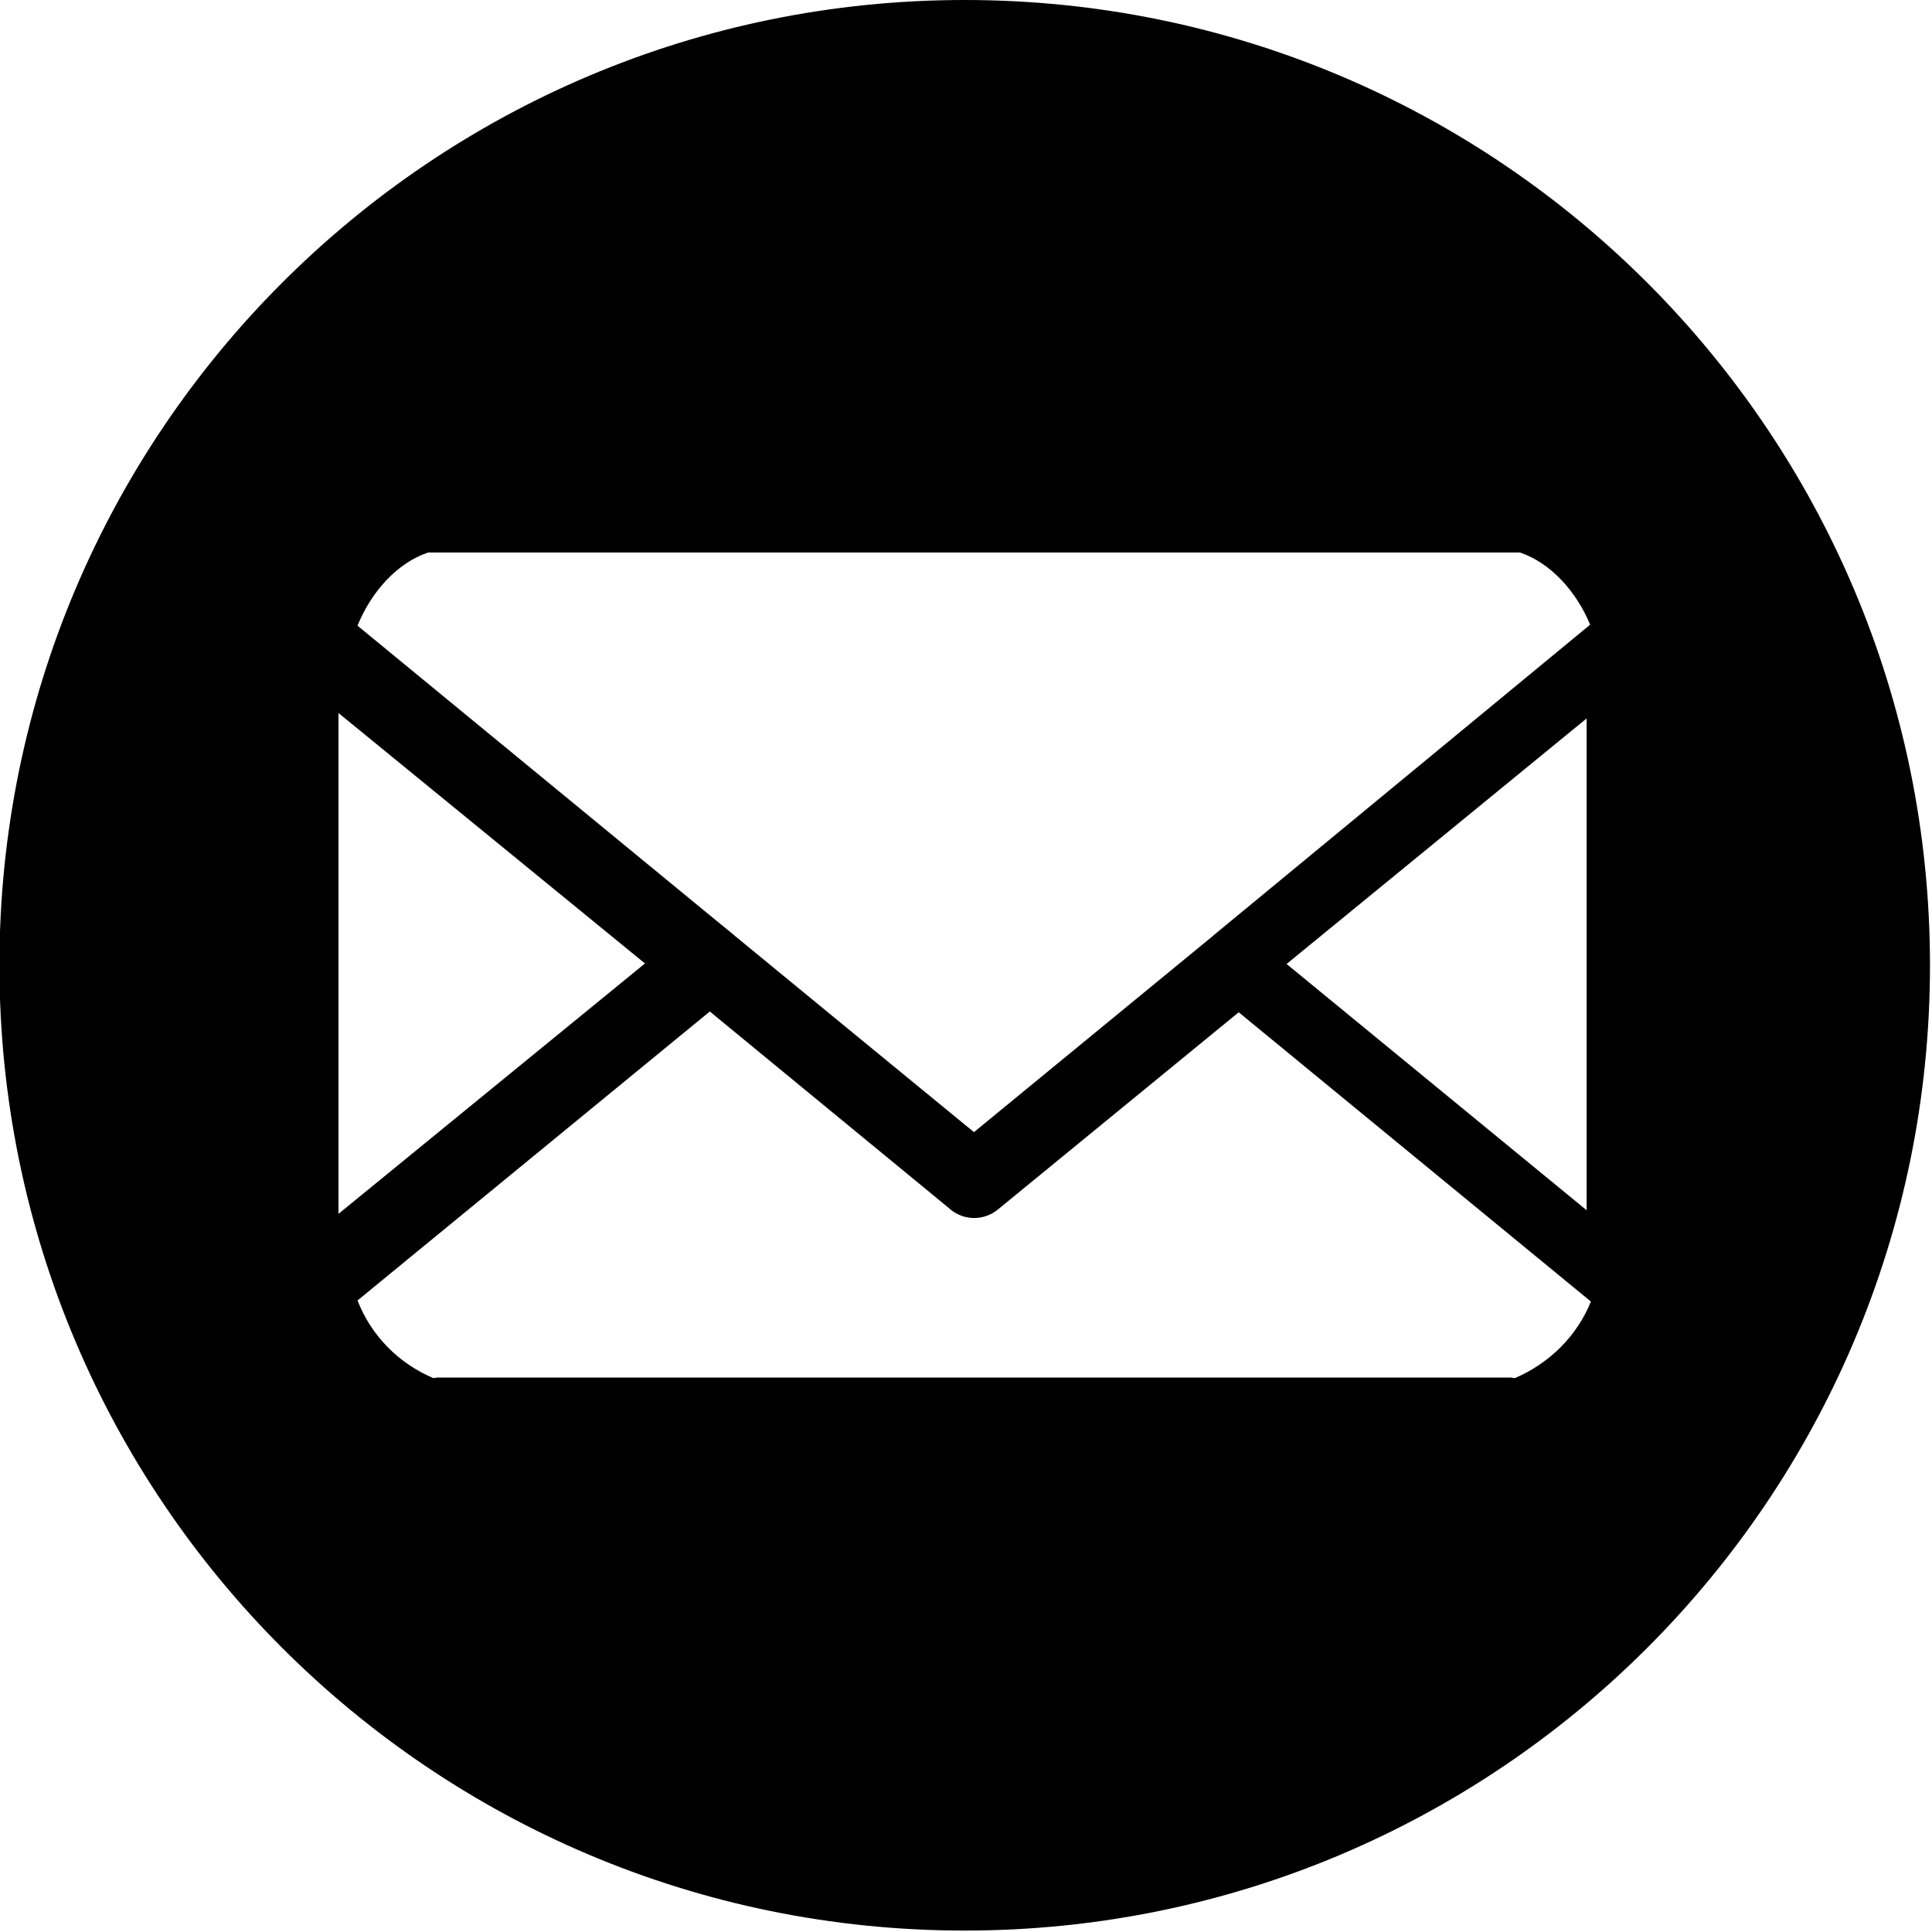<?xml version="1.0" encoding="UTF-8" standalone="no"?>
<!DOCTYPE svg PUBLIC "-//W3C//DTD SVG 1.1//EN" "http://www.w3.org/Graphics/SVG/1.1/DTD/svg11.dtd">
<svg width="100%" height="100%" viewBox="0 0 851 851" version="1.1" xmlns="http://www.w3.org/2000/svg" xmlns:xlink="http://www.w3.org/1999/xlink" xml:space="preserve" xmlns:serif="http://www.serif.com/" style="fill-rule:evenodd;clip-rule:evenodd;stroke-linejoin:round;stroke-miterlimit:2;">
    <g id="Email" transform="matrix(1.99,0,0,1.99,-8665.79,-1235.83)">
        <path d="M4568.2,1048.34C4450.2,1048.34 4354.54,952.684 4354.54,834.682C4354.54,716.679 4450.2,621.02 4568.2,621.02C4686.2,621.02 4781.86,716.679 4781.86,834.682C4781.86,952.684 4686.2,1048.34 4568.2,1048.34ZM4706.81,909.112L4628.85,845.083L4575.52,888.757C4574.02,889.979 4572.18,890.62 4570.29,890.62C4569.68,890.62 4569.07,890.547 4568.47,890.415C4567.02,890.085 4565.71,889.37 4564.65,888.38L4537.43,866.004L4511.78,844.908L4433.8,908.875C4436.85,916.669 4442.84,922.74 4450.49,926.018C4450.82,926.108 4451.15,925.932 4451.49,925.932L4689.07,925.932C4689.39,925.932 4689.72,926.108 4690.06,926.026C4697.61,922.756 4703.69,916.807 4706.81,909.112ZM4497.43,834.277L4429.59,778.844L4429.59,889.701L4497.43,834.277ZM4705.86,780.041L4639.45,834.392L4705.86,888.9L4705.86,780.041ZM4706.64,759.288C4703.61,751.998 4698,745.656 4691.1,743.315L4449.43,743.315C4442.46,745.656 4436.81,752.113 4433.8,759.511L4512.14,823.907L4517.01,827.886C4517.12,827.977 4517.23,828.075 4517.34,828.174L4517.35,828.19L4548.15,853.485L4570.25,871.611L4623.08,828.24C4623.33,828.001 4623.59,827.768 4623.86,827.57L4706.64,759.288Z"/>
    </g>
</svg>
